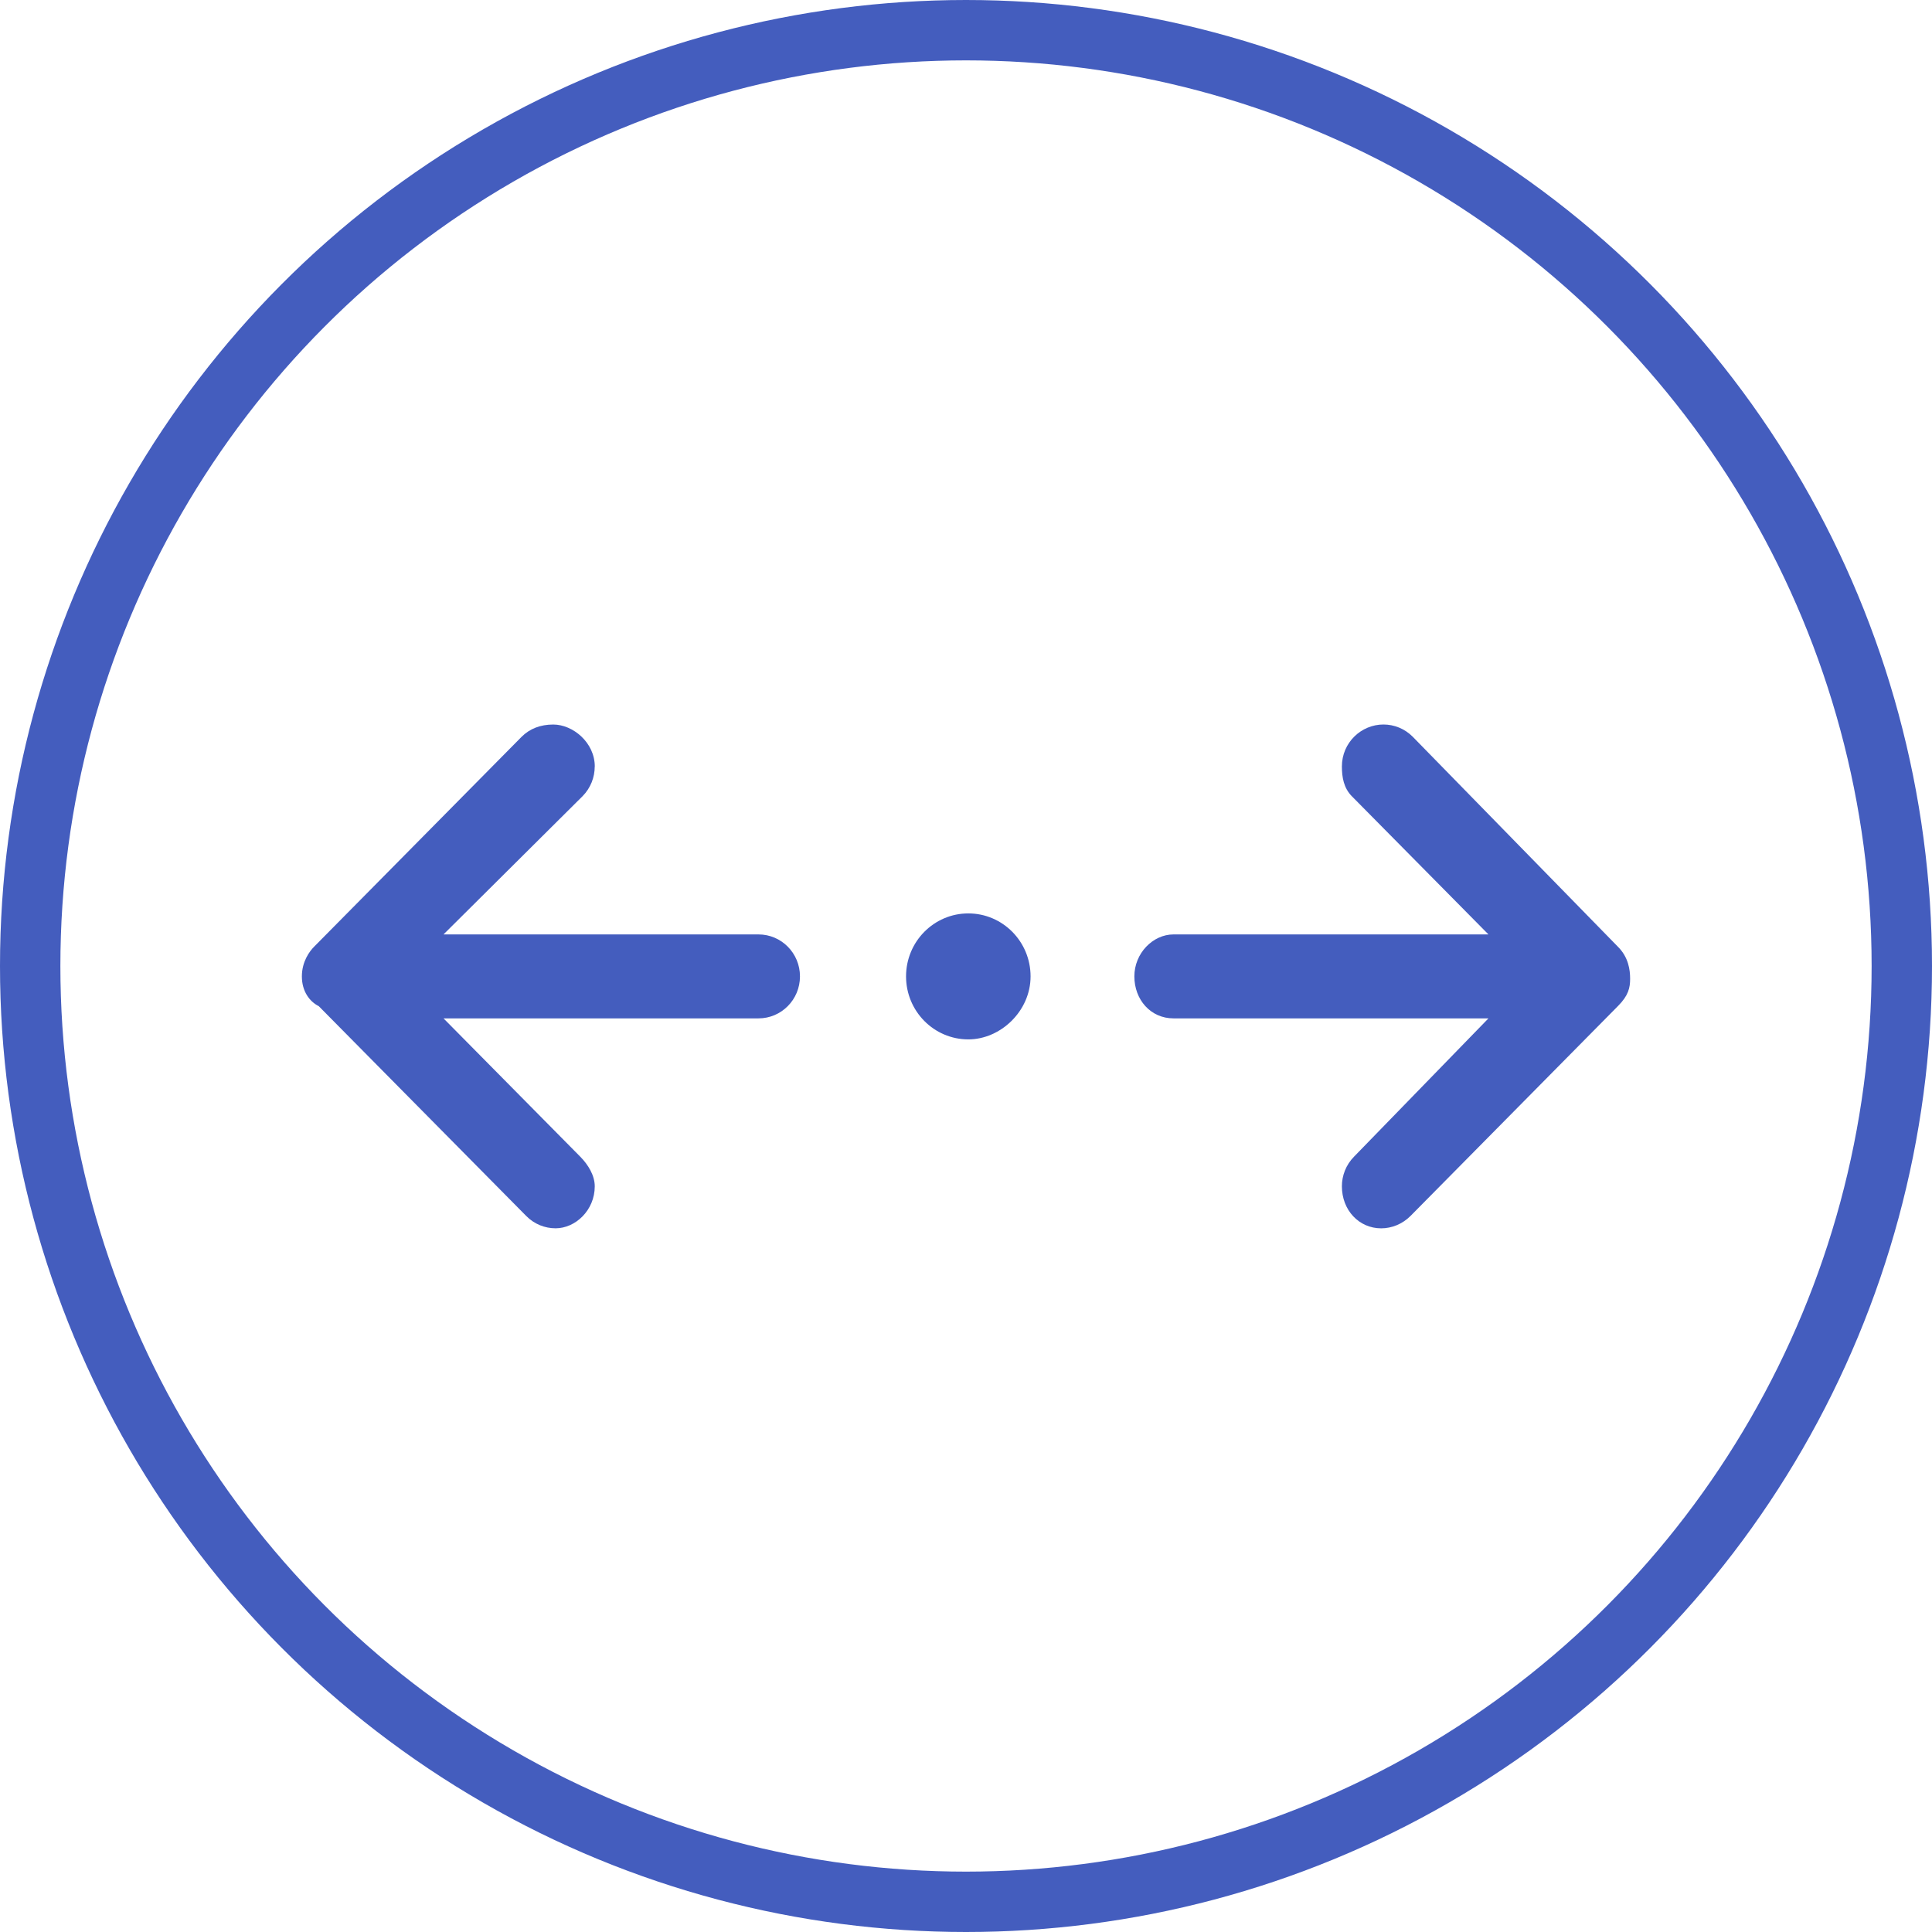 <svg width="64" height="64" viewBox="0 0 64 64" fill="none" xmlns="http://www.w3.org/2000/svg">
<circle cx="32" cy="32" r="31" stroke="#445DBE" stroke-width="2"/>
<path d="M32.077 34.431C30.938 34.431 30.014 33.497 30.014 32.344C30.014 31.192 30.938 30.258 32.077 30.258C33.216 30.258 34.139 31.192 34.139 32.344C34.139 33.497 33.142 34.431 32.077 34.431ZM44.452 39.298C44.452 38.943 44.586 38.587 44.855 38.315L49.307 33.735L38.874 33.735C38.114 33.735 37.577 33.114 37.577 32.344C37.577 31.576 38.192 30.954 38.874 30.954L49.307 30.954L44.779 26.374C44.513 26.103 44.452 25.747 44.452 25.391C44.452 24.597 45.095 24 45.828 24C46.181 24 46.532 24.136 46.8 24.407L53.597 31.363C53.945 31.71 54 32.127 54 32.423C54 32.718 53.945 32.979 53.597 33.327L46.724 40.281C46.455 40.55 46.103 40.69 45.752 40.69C45.02 40.69 44.452 40.09 44.452 39.298ZM19.701 25.391C19.701 25.747 19.567 26.102 19.299 26.374L14.692 30.954L25.125 30.954C25.886 30.954 26.5 31.576 26.5 32.344C26.5 33.114 25.885 33.735 25.125 33.735L14.692 33.735L19.221 38.316C19.488 38.586 19.702 38.942 19.702 39.298C19.702 40.093 19.06 40.689 18.405 40.689C18.053 40.689 17.701 40.554 17.433 40.282L10.559 33.33C10.258 33.18 10 32.841 10 32.345C10 31.85 10.256 31.511 10.405 31.361L17.278 24.408C17.546 24.14 17.898 24.001 18.328 24.001C18.981 24.001 19.703 24.6 19.703 25.392L19.701 25.391Z" fill="#445DBE"/>
</svg>
